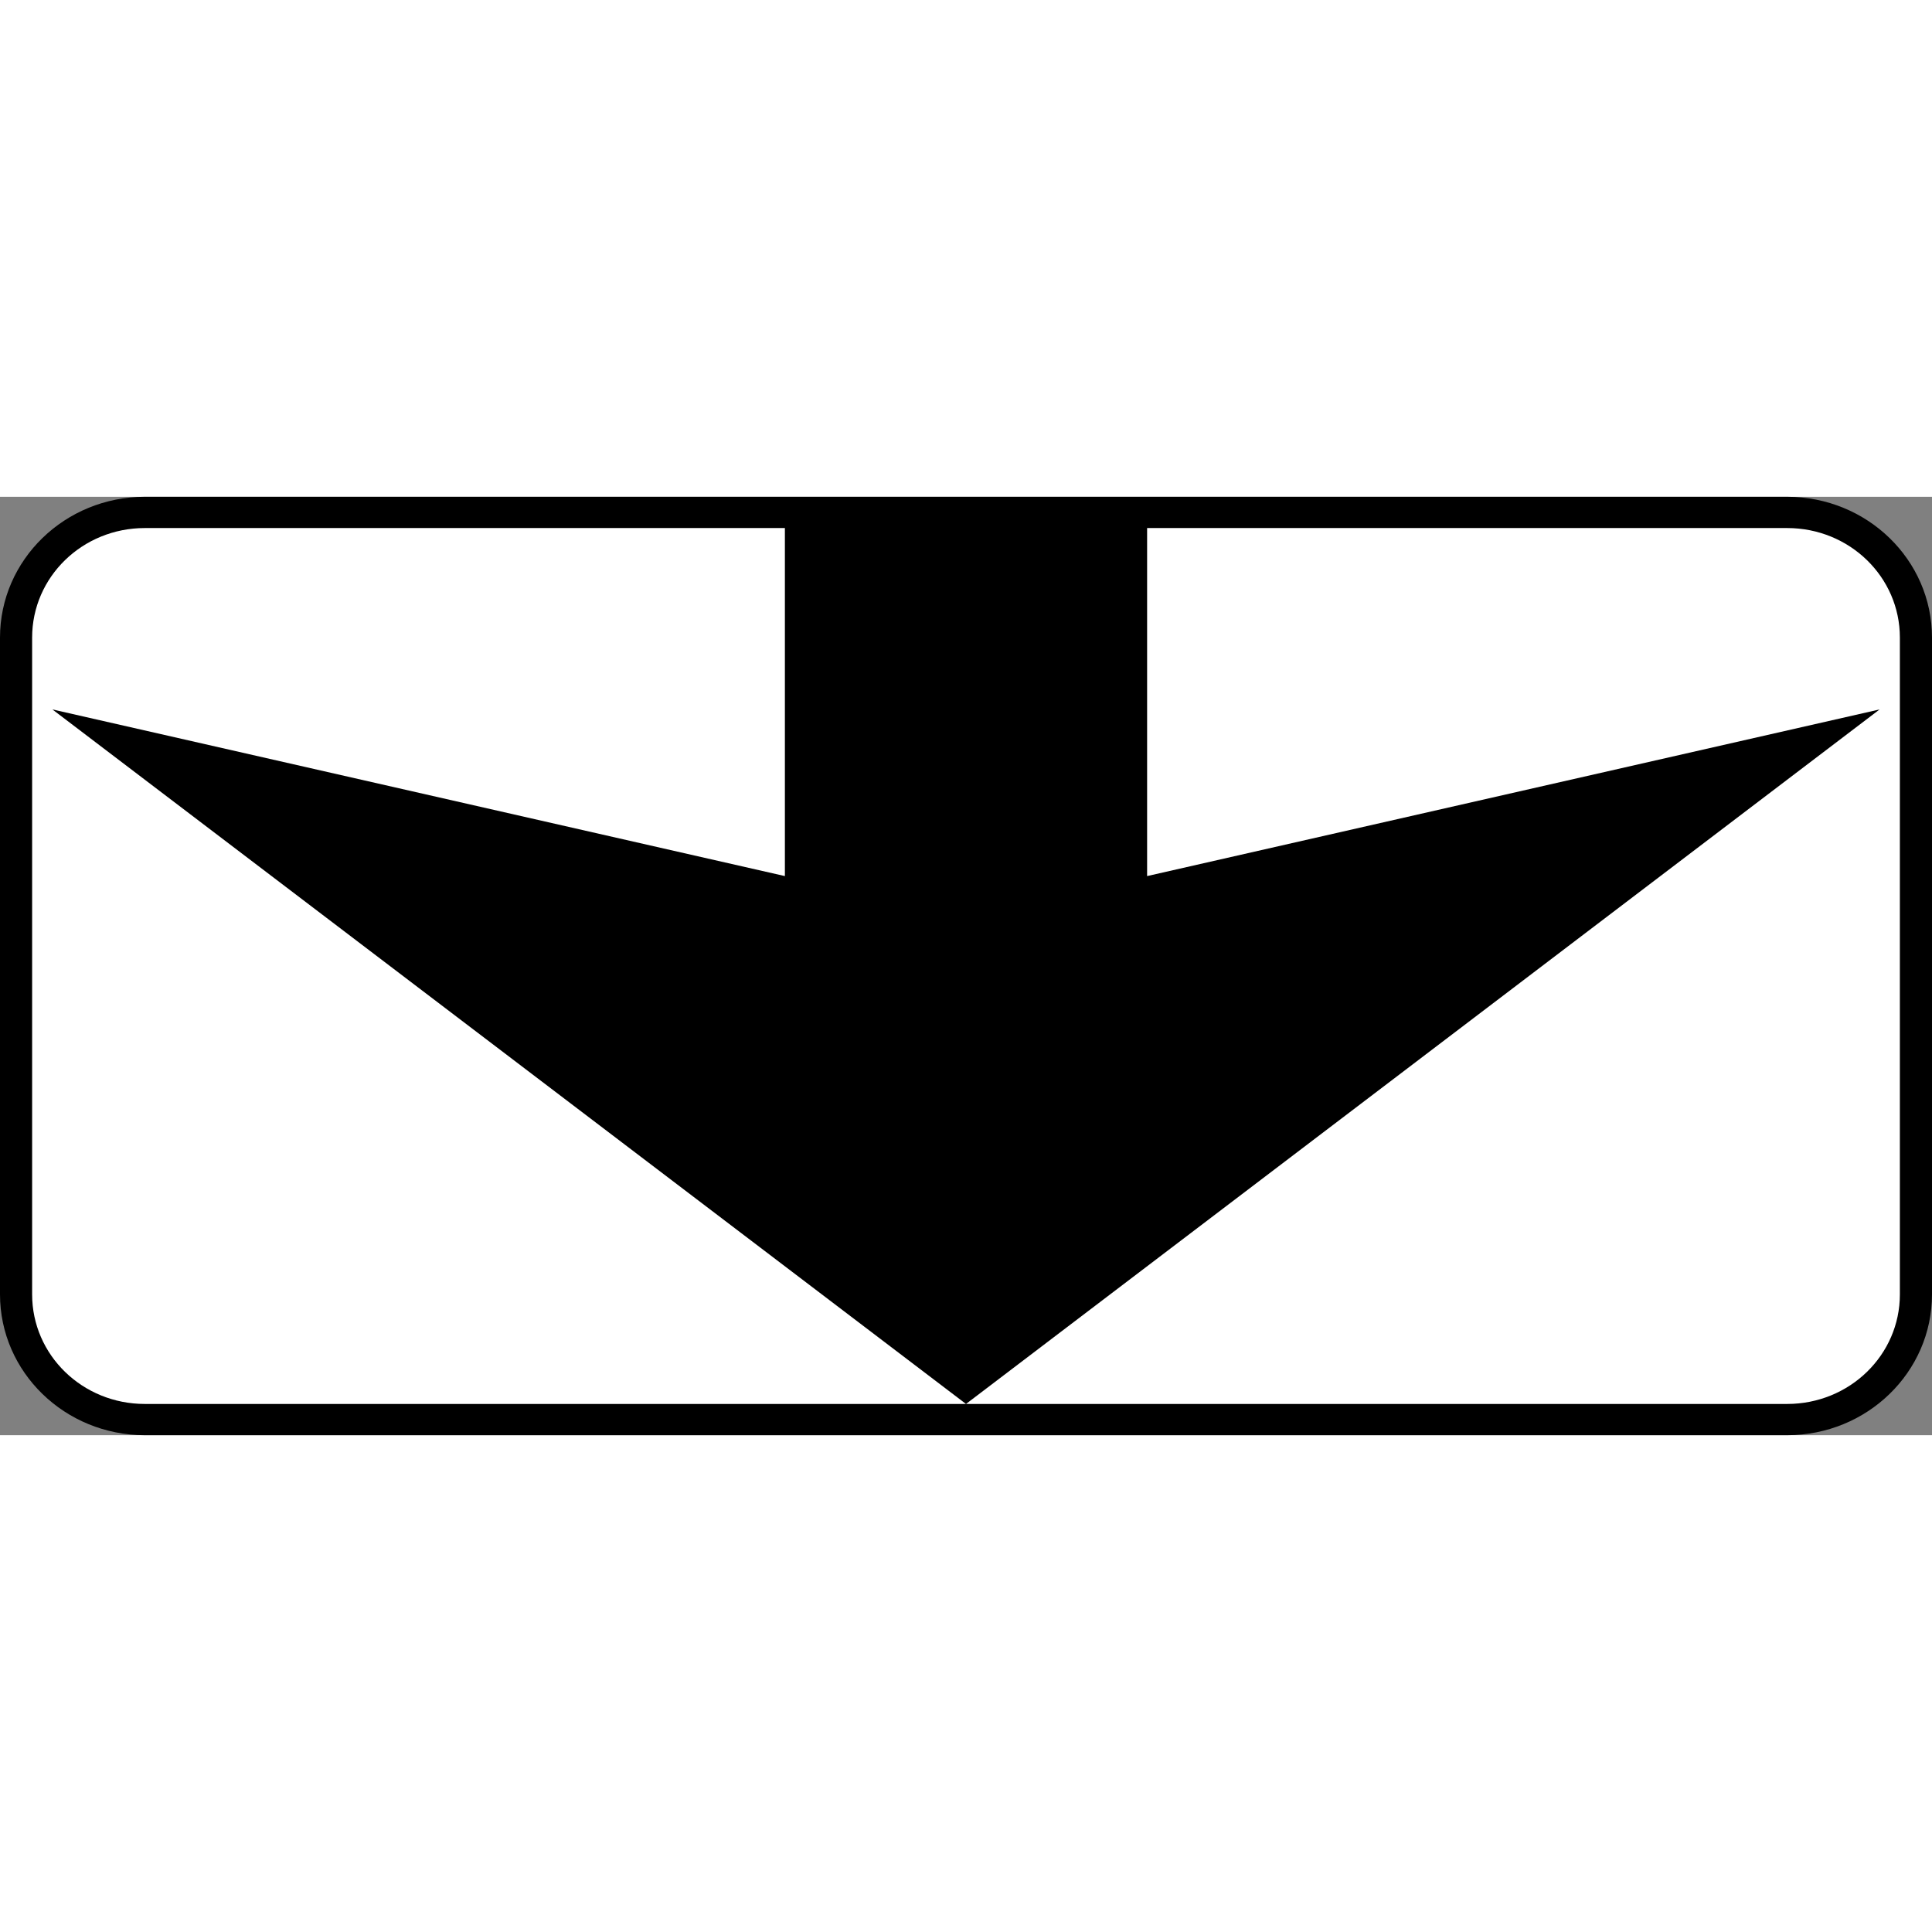 <?xml version="1.0" encoding="UTF-8"?>
<svg xmlns="http://www.w3.org/2000/svg" xmlns:xlink="http://www.w3.org/1999/xlink" width="35px" height="35px" viewBox="0 0 35 17" version="1.1">
<rect x="0" y="0" width="35" height="17" fill="#808080" stroke="none"/>
<g id="surface1">
<path style=" stroke:none;fill-rule:nonzero;fill:rgb(0%,0%,0%);fill-opacity:1;" d="M 2.625 0 L 32.375 0 C 33.824 0 35 1.141 35 2.551 L 35 14.449 C 35 15.859 33.824 17 32.375 17 L 2.625 17 C 1.176 17 0 15.859 0 14.449 L 0 2.551 C 0 1.141 1.176 0 2.625 0 Z M 2.625 0 "/>
<path style=" stroke:none;fill-rule:nonzero;fill:rgb(100%,100%,100%);fill-opacity:1;" d="M 2.625 0.566 C 1.492 0.566 0.582 1.453 0.582 2.551 L 0.582 14.449 C 0.582 15.547 1.492 16.434 2.625 16.434 L 17.5 16.434 L 0.949 3.852 L 14.219 6.871 L 14.219 0.566 Z M 17.5 16.434 L 32.375 16.434 C 33.508 16.434 34.418 15.547 34.418 14.449 L 34.418 2.551 C 34.418 1.453 33.508 0.566 32.375 0.566 L 20.781 0.566 L 20.781 6.871 L 34.051 3.852 Z M 17.5 16.434 "/>
</g>
</svg>
